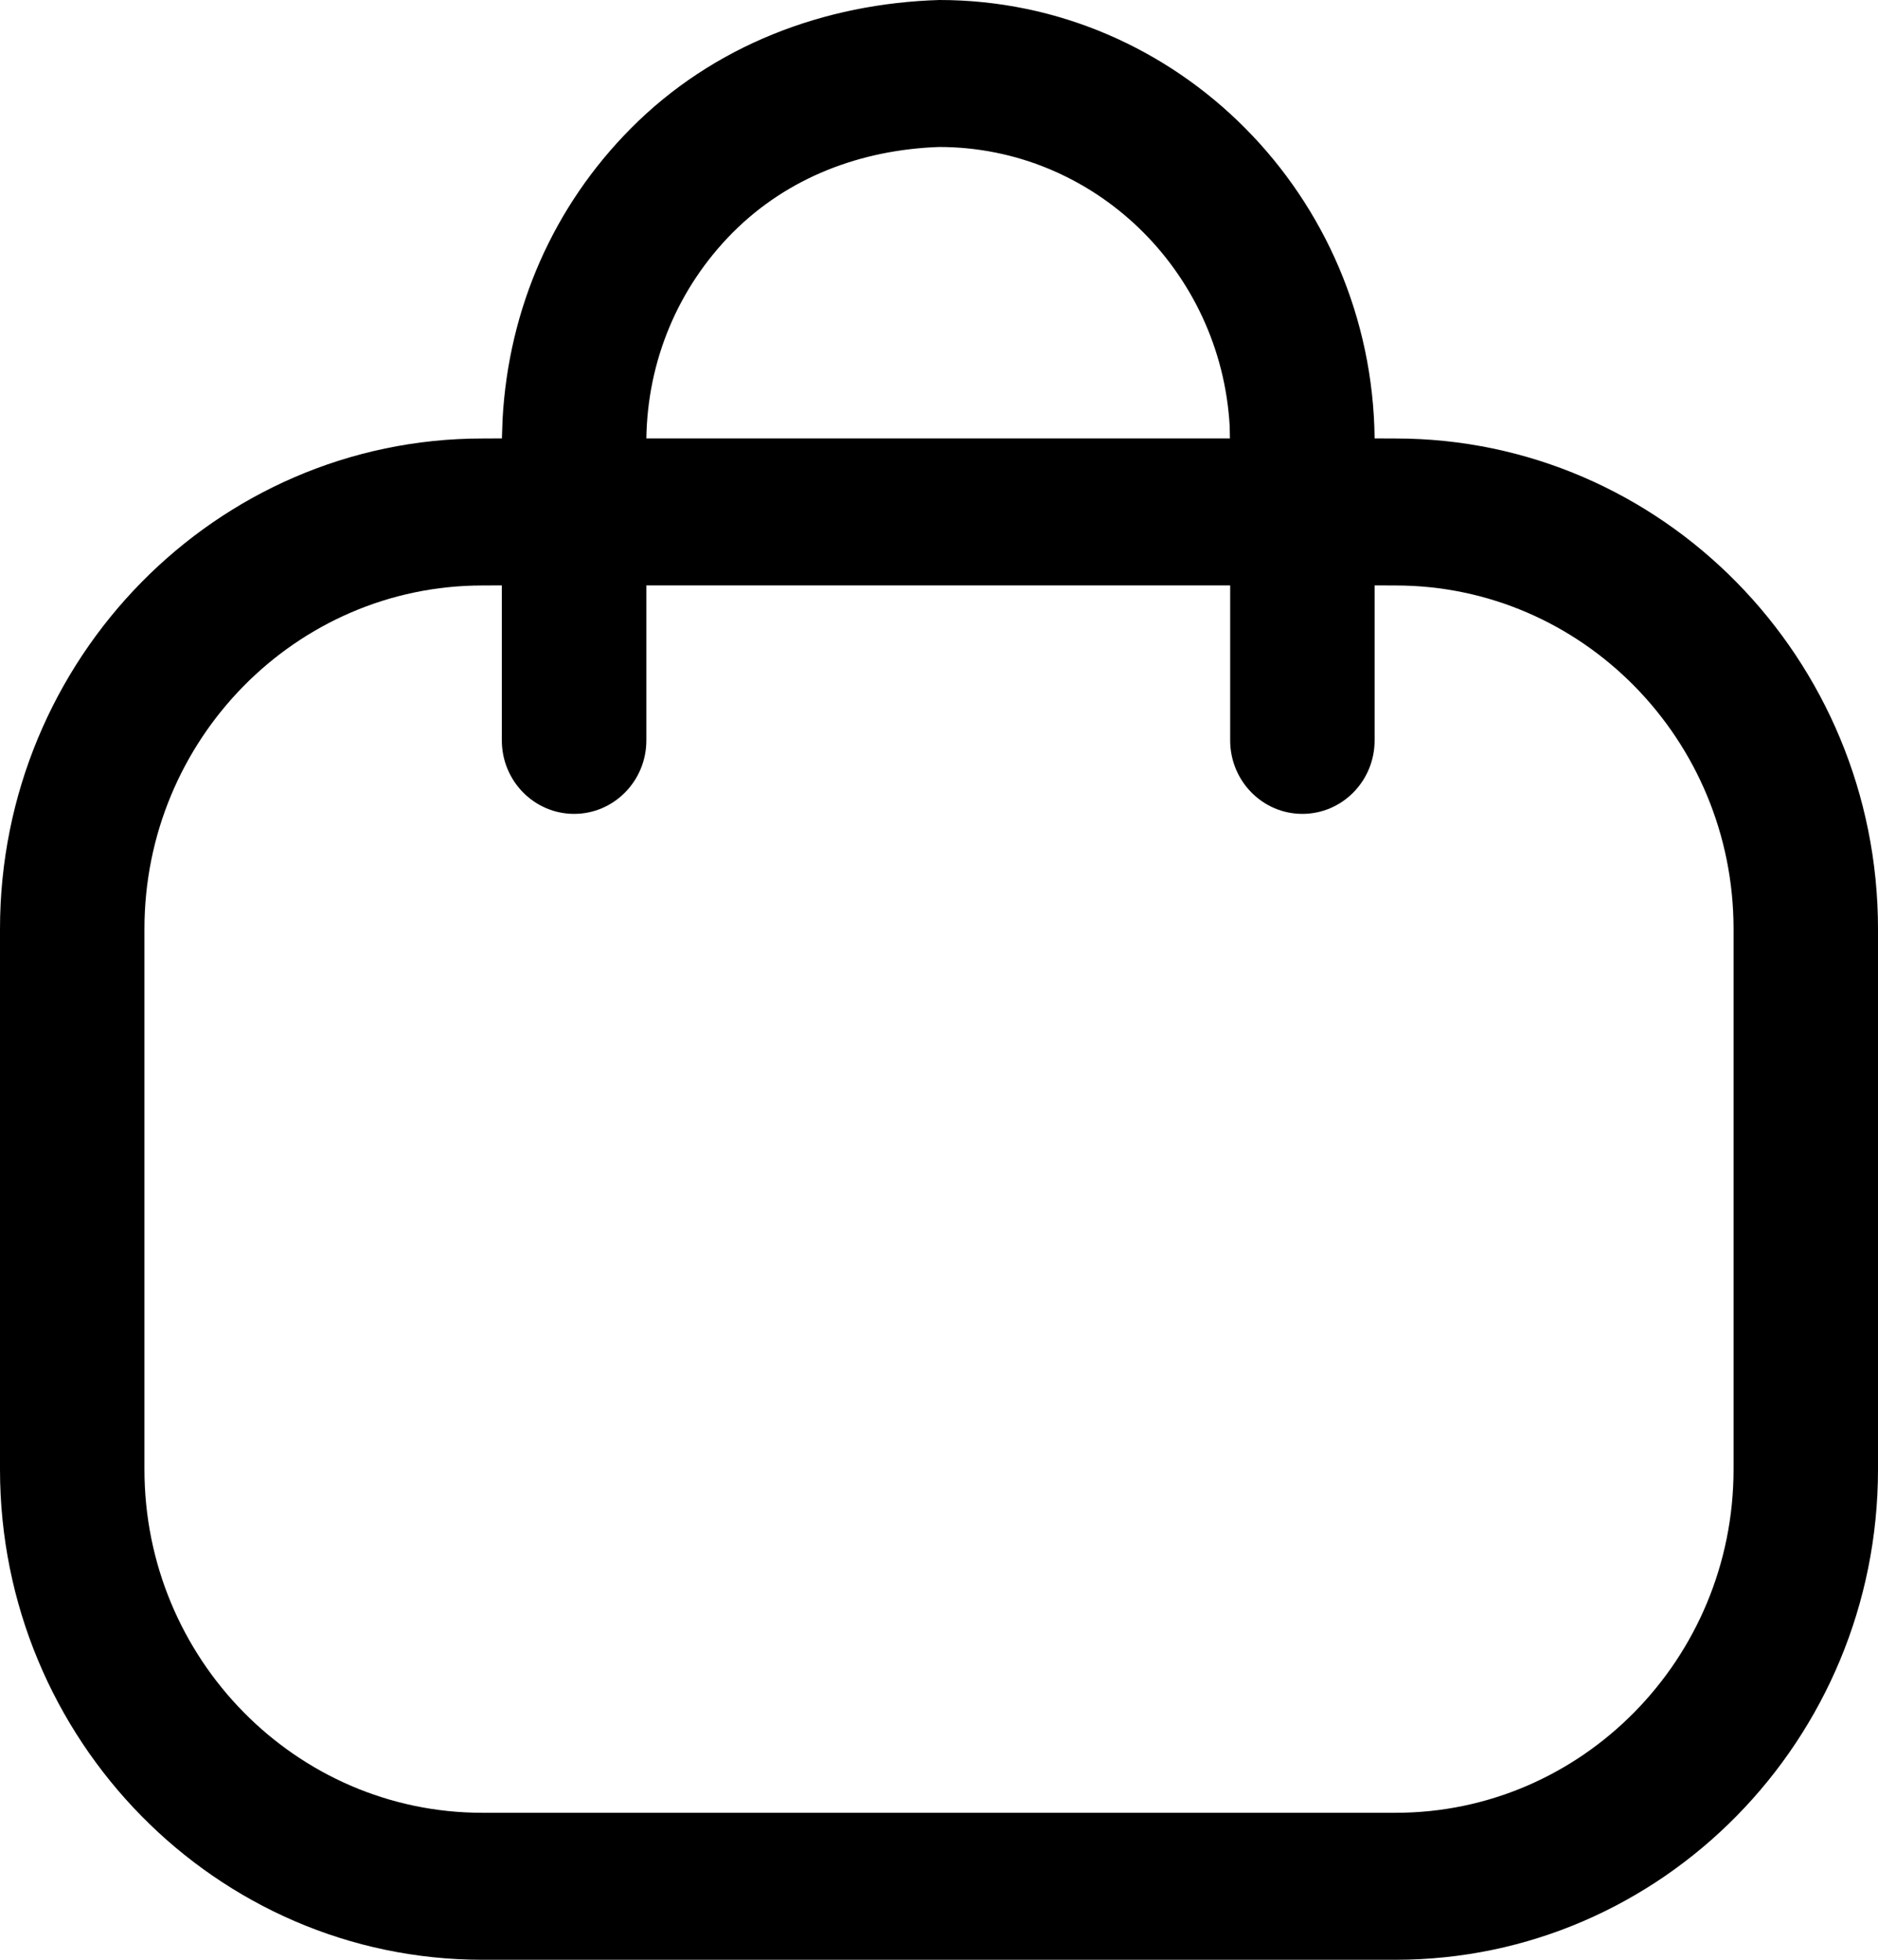 <svg width="23" height="24" viewBox="0 0 23 24" fill="none" xmlns="http://www.w3.org/2000/svg">
<path fill-rule="evenodd" clip-rule="evenodd" d="M11.505 0C14.423 0 16.803 2.403 16.835 5.369L17.093 5.37C20.351 5.37 23 8.064 23 11.376V17.995C23 21.306 20.351 24 17.093 24H5.907C2.65 24 0 21.306 0 17.995V11.376C0 8.064 2.65 5.37 5.907 5.37L6.147 5.369L6.155 5.135C6.229 3.774 6.78 2.525 7.726 1.573C8.738 0.552 10.097 0.042 11.505 0ZM17.093 7.17L16.835 7.169L16.835 9.067C16.835 9.564 16.439 9.967 15.95 9.967C15.462 9.967 15.066 9.564 15.066 9.067L15.066 7.169H7.916L7.916 9.067C7.916 9.564 7.519 9.967 7.031 9.967C6.543 9.967 6.146 9.564 6.146 9.067L6.146 7.169L5.907 7.17C3.626 7.17 1.769 9.056 1.769 11.376V17.995C1.769 20.314 3.626 22.2 5.907 22.2H17.093C19.374 22.2 21.231 20.314 21.231 17.995V11.376C21.231 9.056 19.374 7.17 17.093 7.17ZM11.501 1.8C10.545 1.834 9.648 2.17 8.971 2.851C8.304 3.524 7.93 4.416 7.916 5.369L15.063 5.369L15.06 5.216C14.951 3.314 13.397 1.8 11.501 1.8Z" fill="black"/>
</svg>
